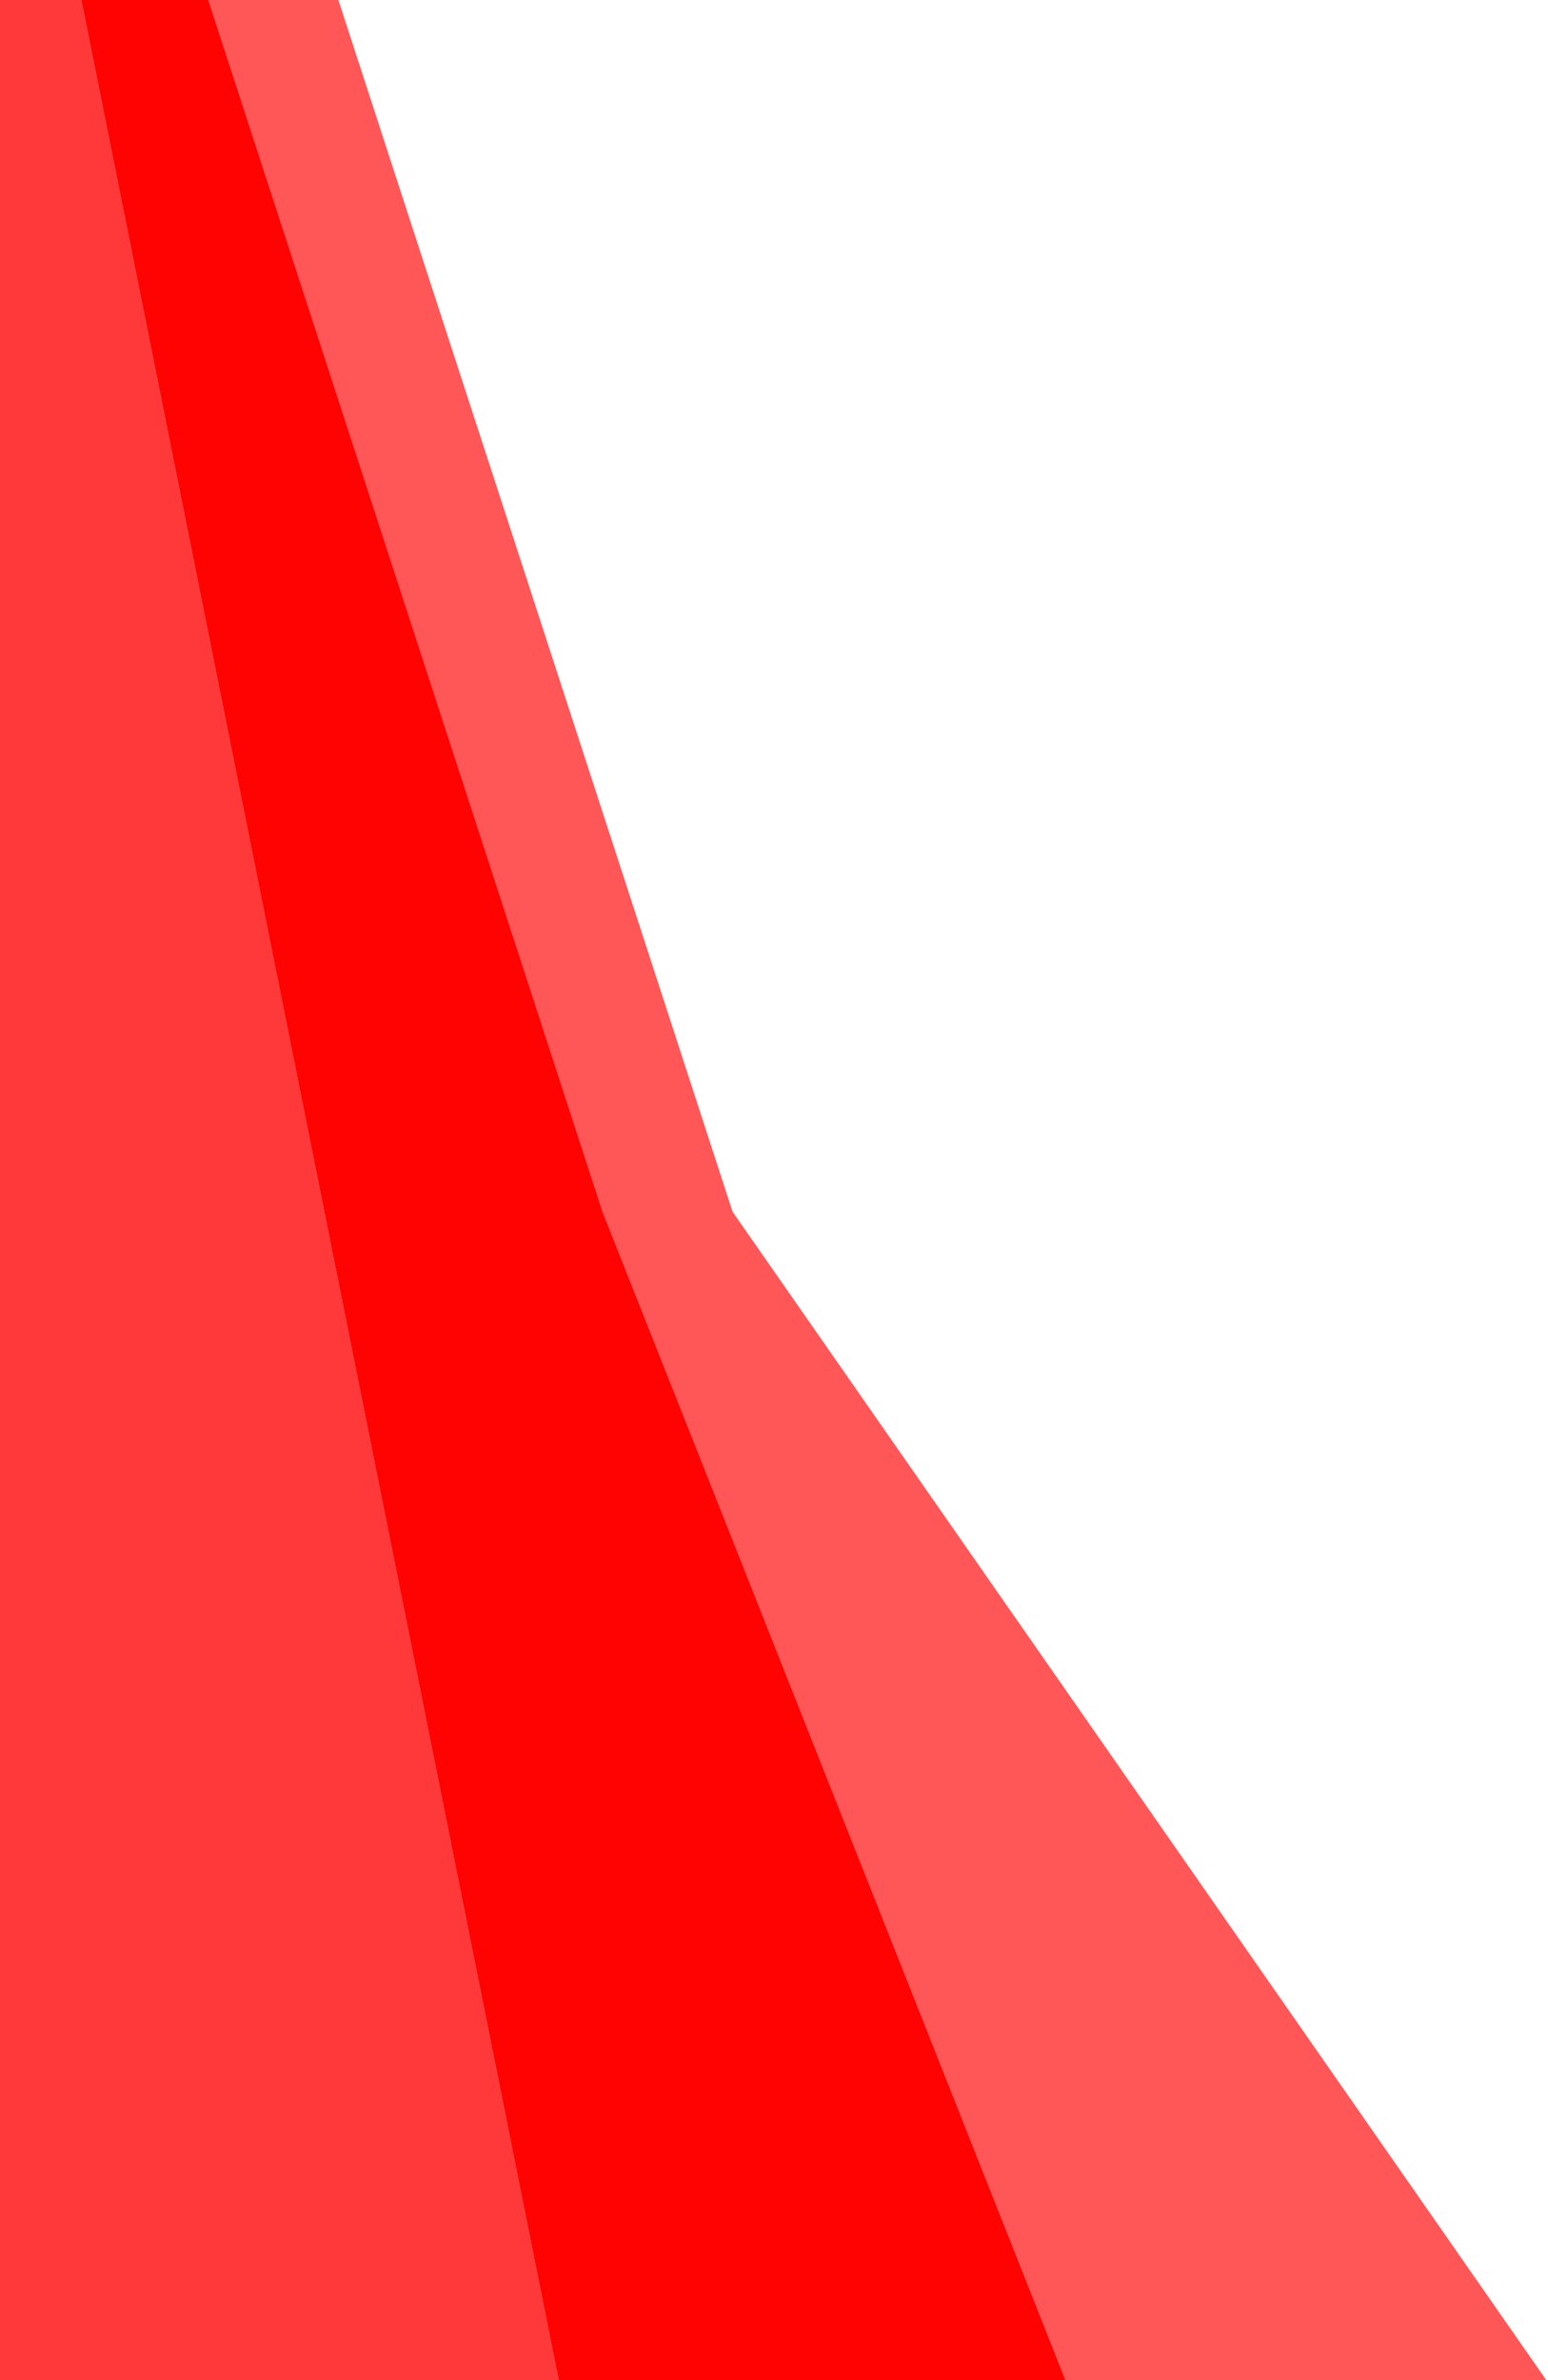 <svg width="428" height="658" viewBox="0 0 428 658" fill="none" xmlns="http://www.w3.org/2000/svg">
<path d="M57 0H93.5L202.5 335L427.5 658H71L57 0Z" fill="#FF5757"/>
<path d="M57 0H93.5L202.5 335L427.5 658H71L57 0Z" fill="#FF5757"/>
<path d="M57 0H93.5L202.5 335L427.5 658H71L57 0Z" fill="#FF5757"/>
<path d="M57 0H93.5L202.5 335L427.5 658H71L57 0Z" fill="#FF5757"/>
<path d="M21 0H57.5L166.5 335L294.5 658H35L21 0Z" fill="#FF0202"/>
<path d="M21 0H57.5L166.5 335L294.5 658H35L21 0Z" fill="#FF0202"/>
<path d="M21 0H57.5L166.5 335L294.5 658H35L21 0Z" fill="#FF0202"/>
<path d="M21 0H57.5L166.5 335L294.5 658H35L21 0Z" fill="#FF0202"/>
<path d="M0 0H22.5L154.5 658H0V0Z" fill="#FF3939"/>
<path d="M0 0H22.5L154.5 658H0V0Z" fill="#FF3939"/>
<path d="M0 0H22.5L154.5 658H0V0Z" fill="#FF3939"/>
<path d="M0 0H22.5L154.5 658H0V0Z" fill="#FF3939"/>
</svg>
